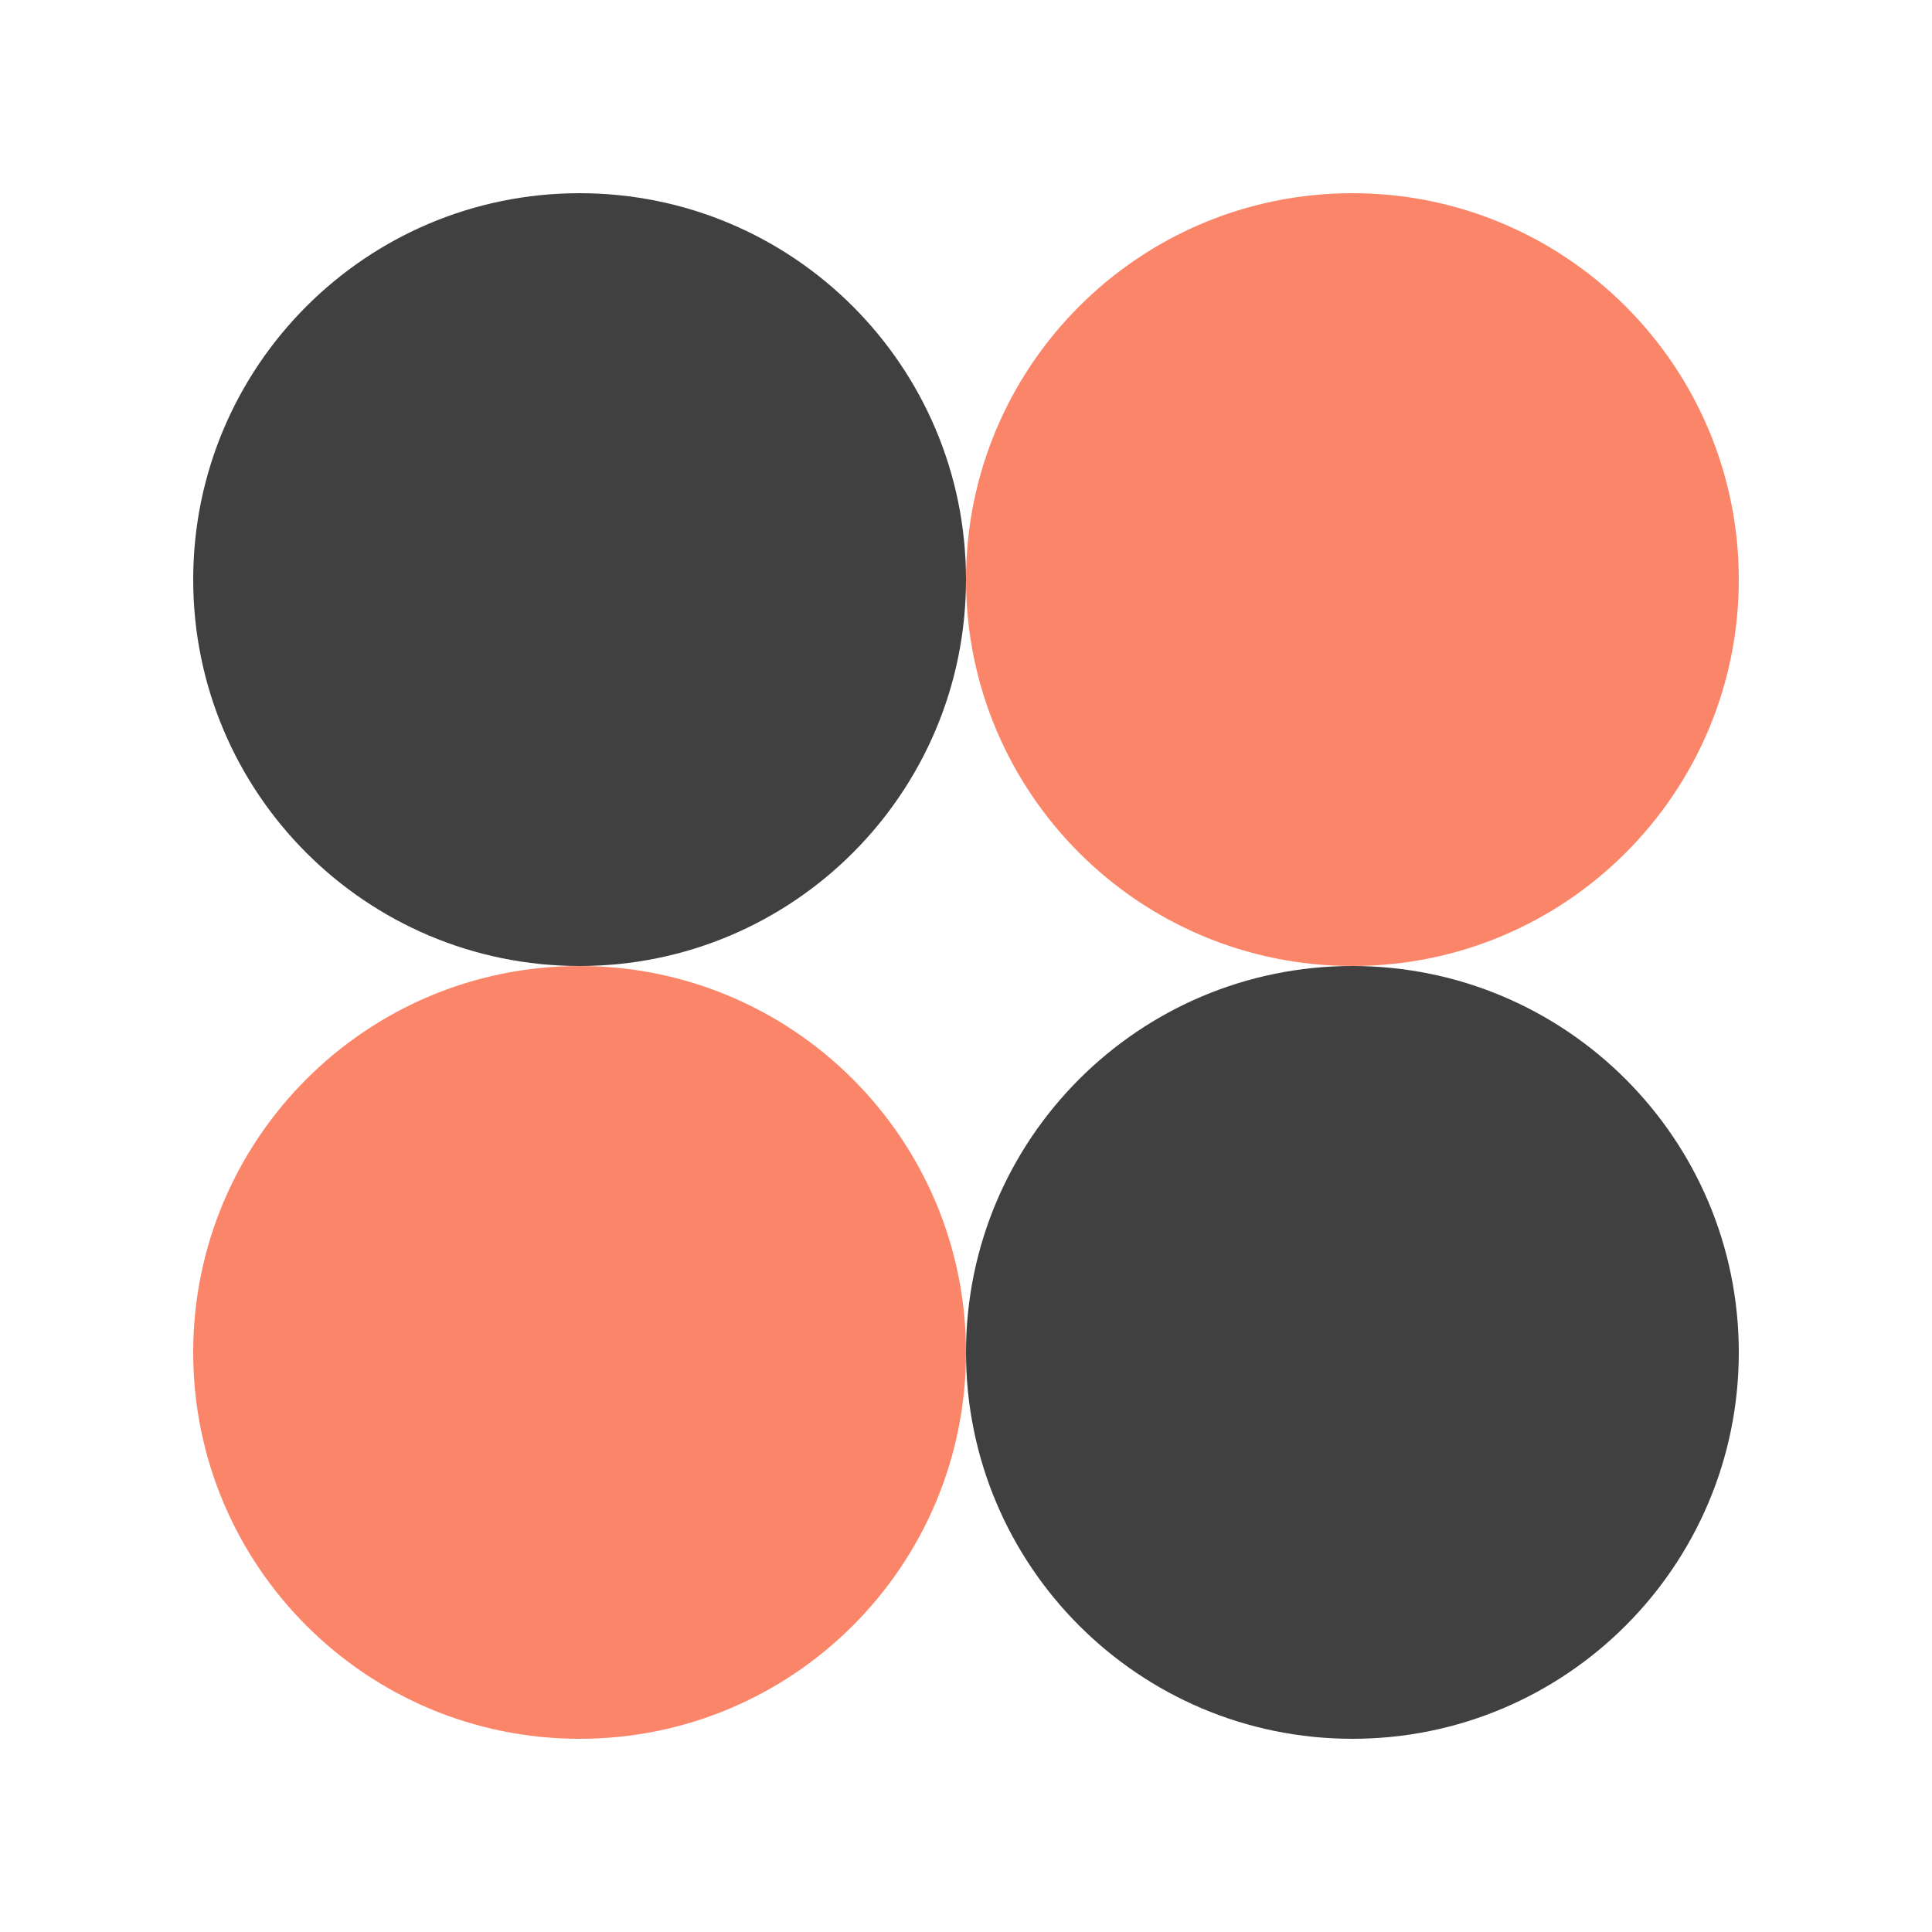 <svg width="80" height="80" viewBox="0 0 80 80" fill="none" xmlns="http://www.w3.org/2000/svg">
<path d="M40 24C40 32.837 32.837 40 24 40C15.163 40 8 32.837 8 24C8 15.163 15.163 8 24 8C32.837 8 40 15.163 40 24Z" fill="#404040"/>
<path d="M72 24C72 32.837 64.837 40 56 40C47.163 40 40 32.837 40 24C40 15.163 47.163 8 56 8C64.837 8 72 15.163 72 24Z" fill="#fb8569"/>
<path d="M72 56C72 64.837 64.837 72 56 72C47.163 72 40 64.837 40 56C40 47.163 47.163 40 56 40C64.837 40 72 47.163 72 56Z" fill="#404040"/>
<path d="M40 56C40 64.837 32.837 72 24 72C15.163 72 8 64.837 8 56C8 47.163 15.163 40 24 40C32.837 40 40 47.163 40 56Z" fill="#fb8569"/>
</svg>
